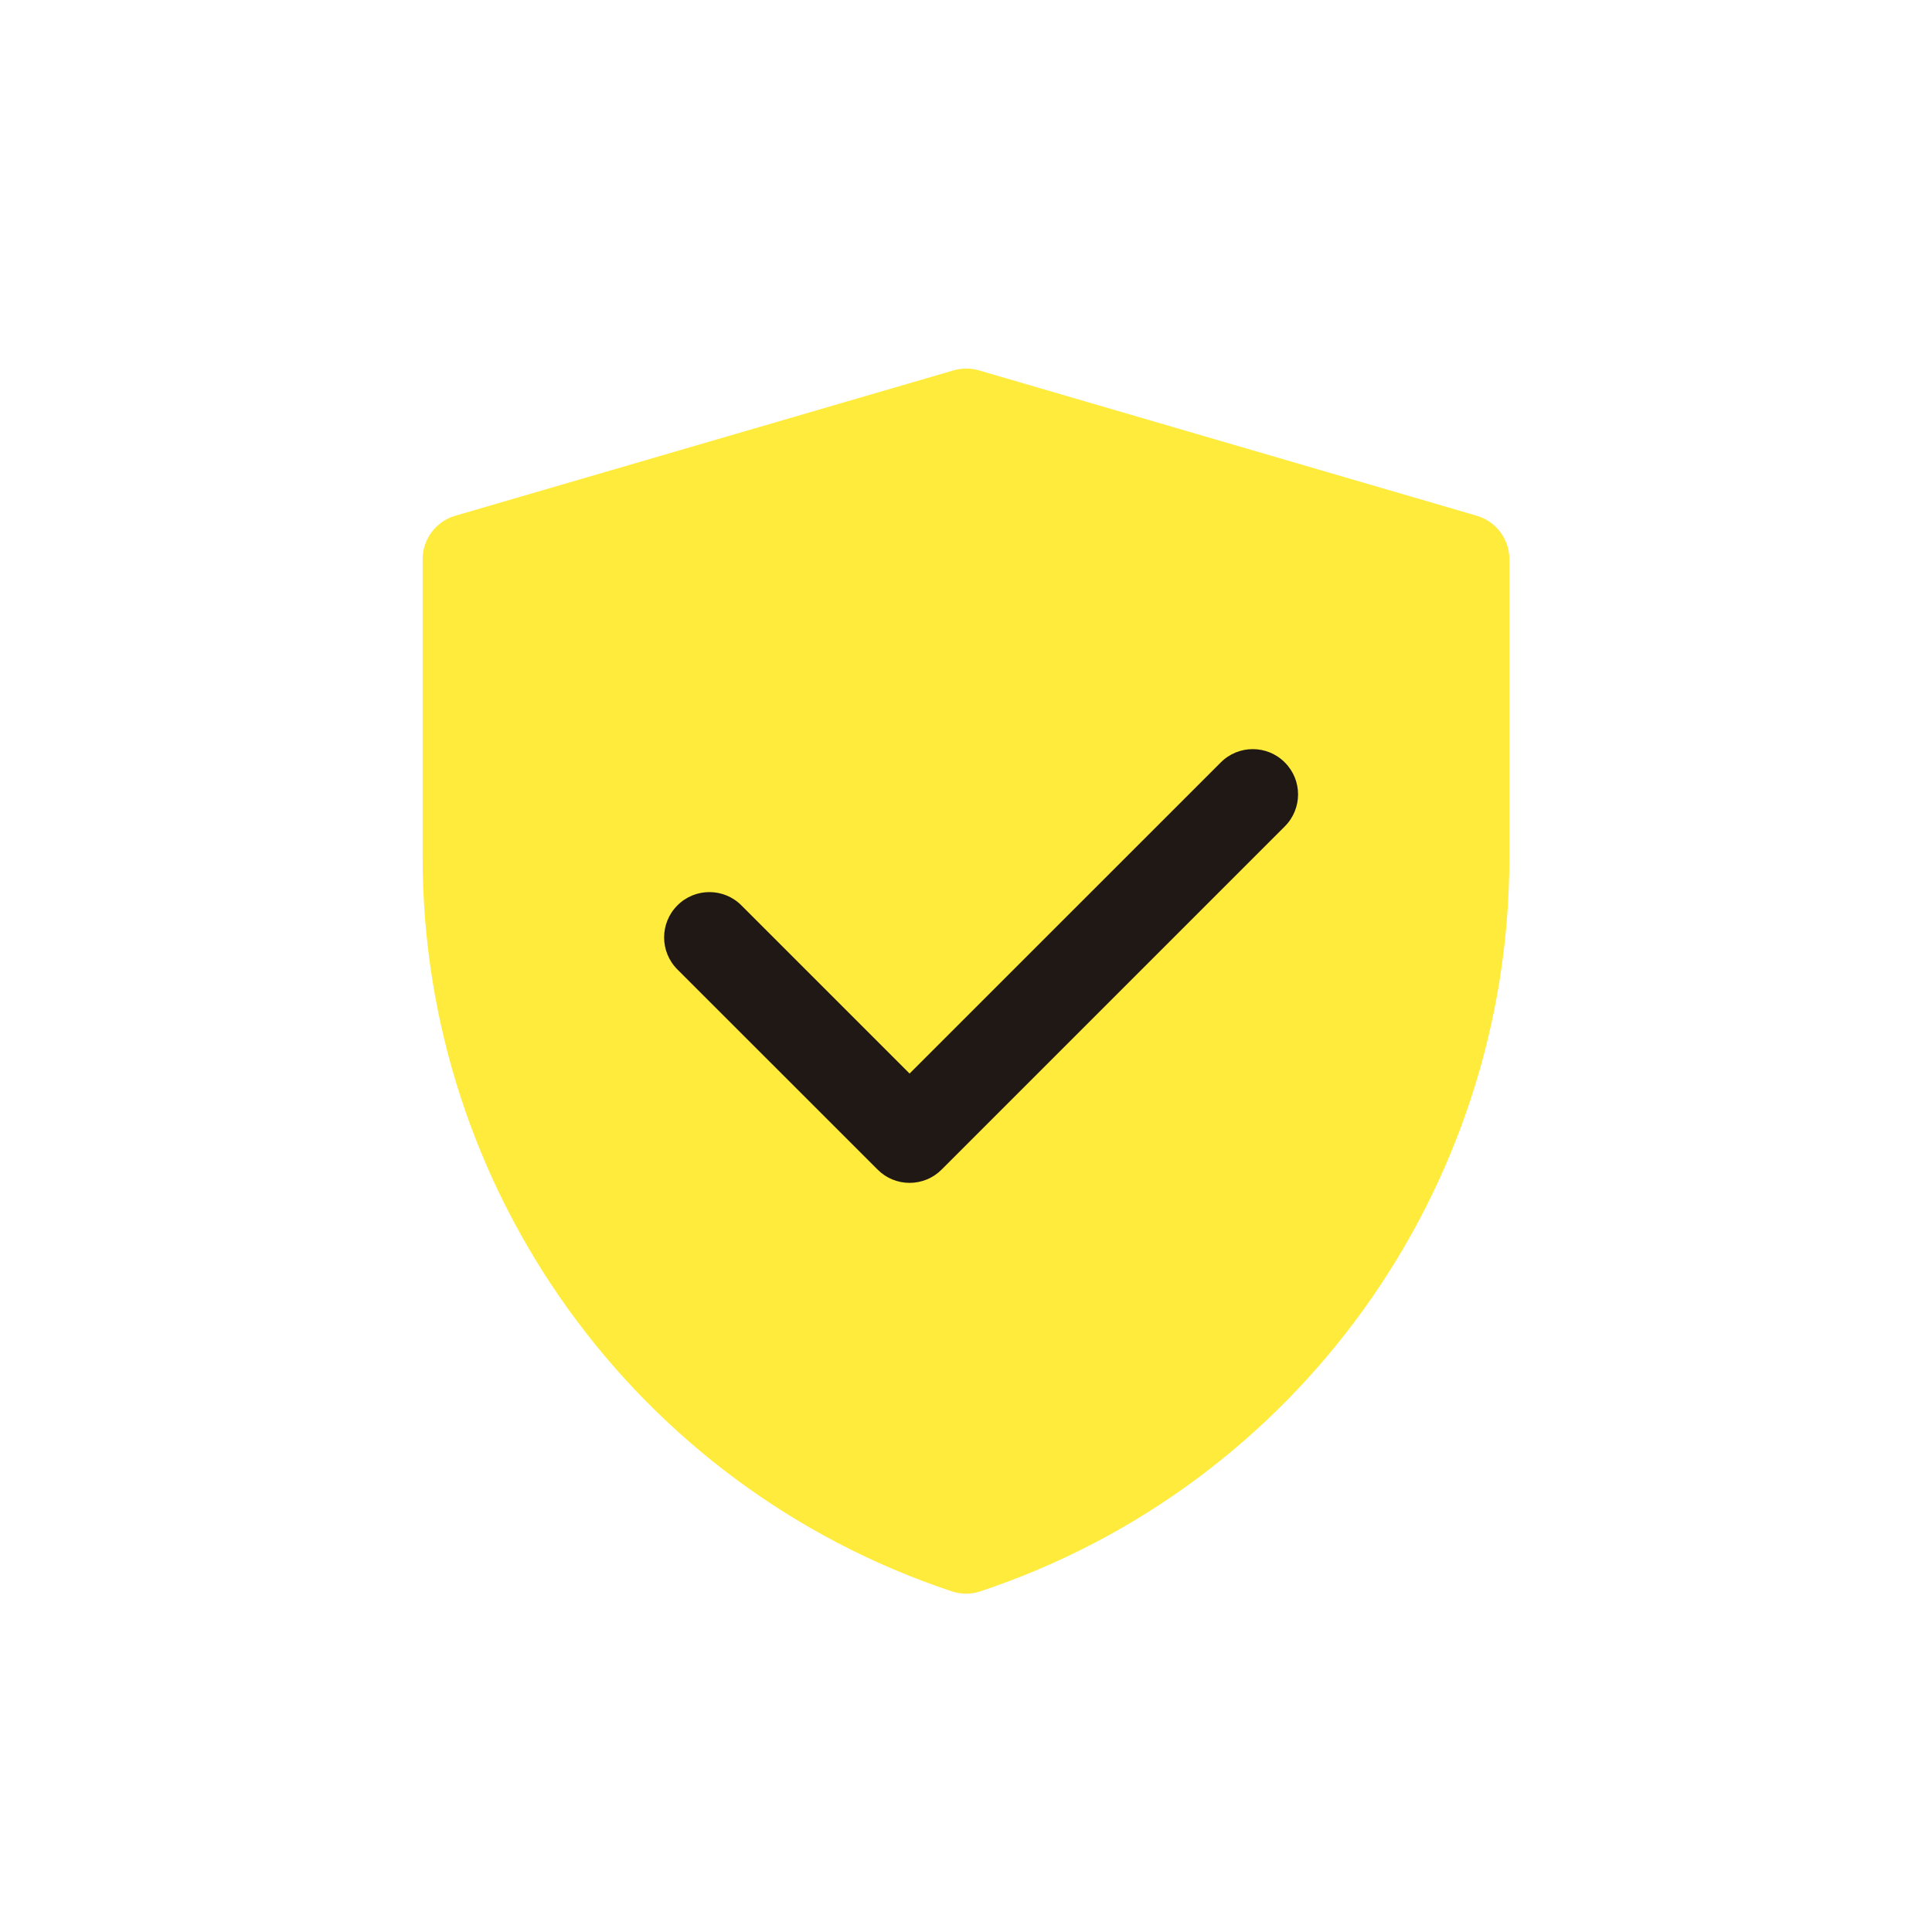 <svg width="24" height="24" viewBox="0 0 24 24" fill="none" xmlns="http://www.w3.org/2000/svg">
<path fill-rule="evenodd" clip-rule="evenodd" d="M11.845 4.601C11.948 4.571 12.058 4.571 12.161 4.601L18.345 6.407C18.585 6.477 18.75 6.697 18.75 6.947V10.652C18.75 14.789 16.103 18.461 12.179 19.768C12.063 19.807 11.938 19.807 11.823 19.768C7.898 18.461 5.25 14.788 5.25 10.65V6.947C5.25 6.697 5.415 6.477 5.655 6.407L11.845 4.601Z" fill="#FFEB3B"/>
<path fill-rule="evenodd" clip-rule="evenodd" d="M15.96 9.471C16.18 9.69 16.18 10.046 15.96 10.266L11.697 14.529C11.592 14.635 11.448 14.694 11.299 14.694C11.15 14.694 11.007 14.635 10.902 14.529L8.415 12.043C8.195 11.823 8.195 11.467 8.415 11.247C8.634 11.027 8.991 11.027 9.21 11.247L11.299 13.336L15.165 9.471C15.384 9.251 15.741 9.251 15.96 9.471Z" fill="#1F1814"/>
</svg>
